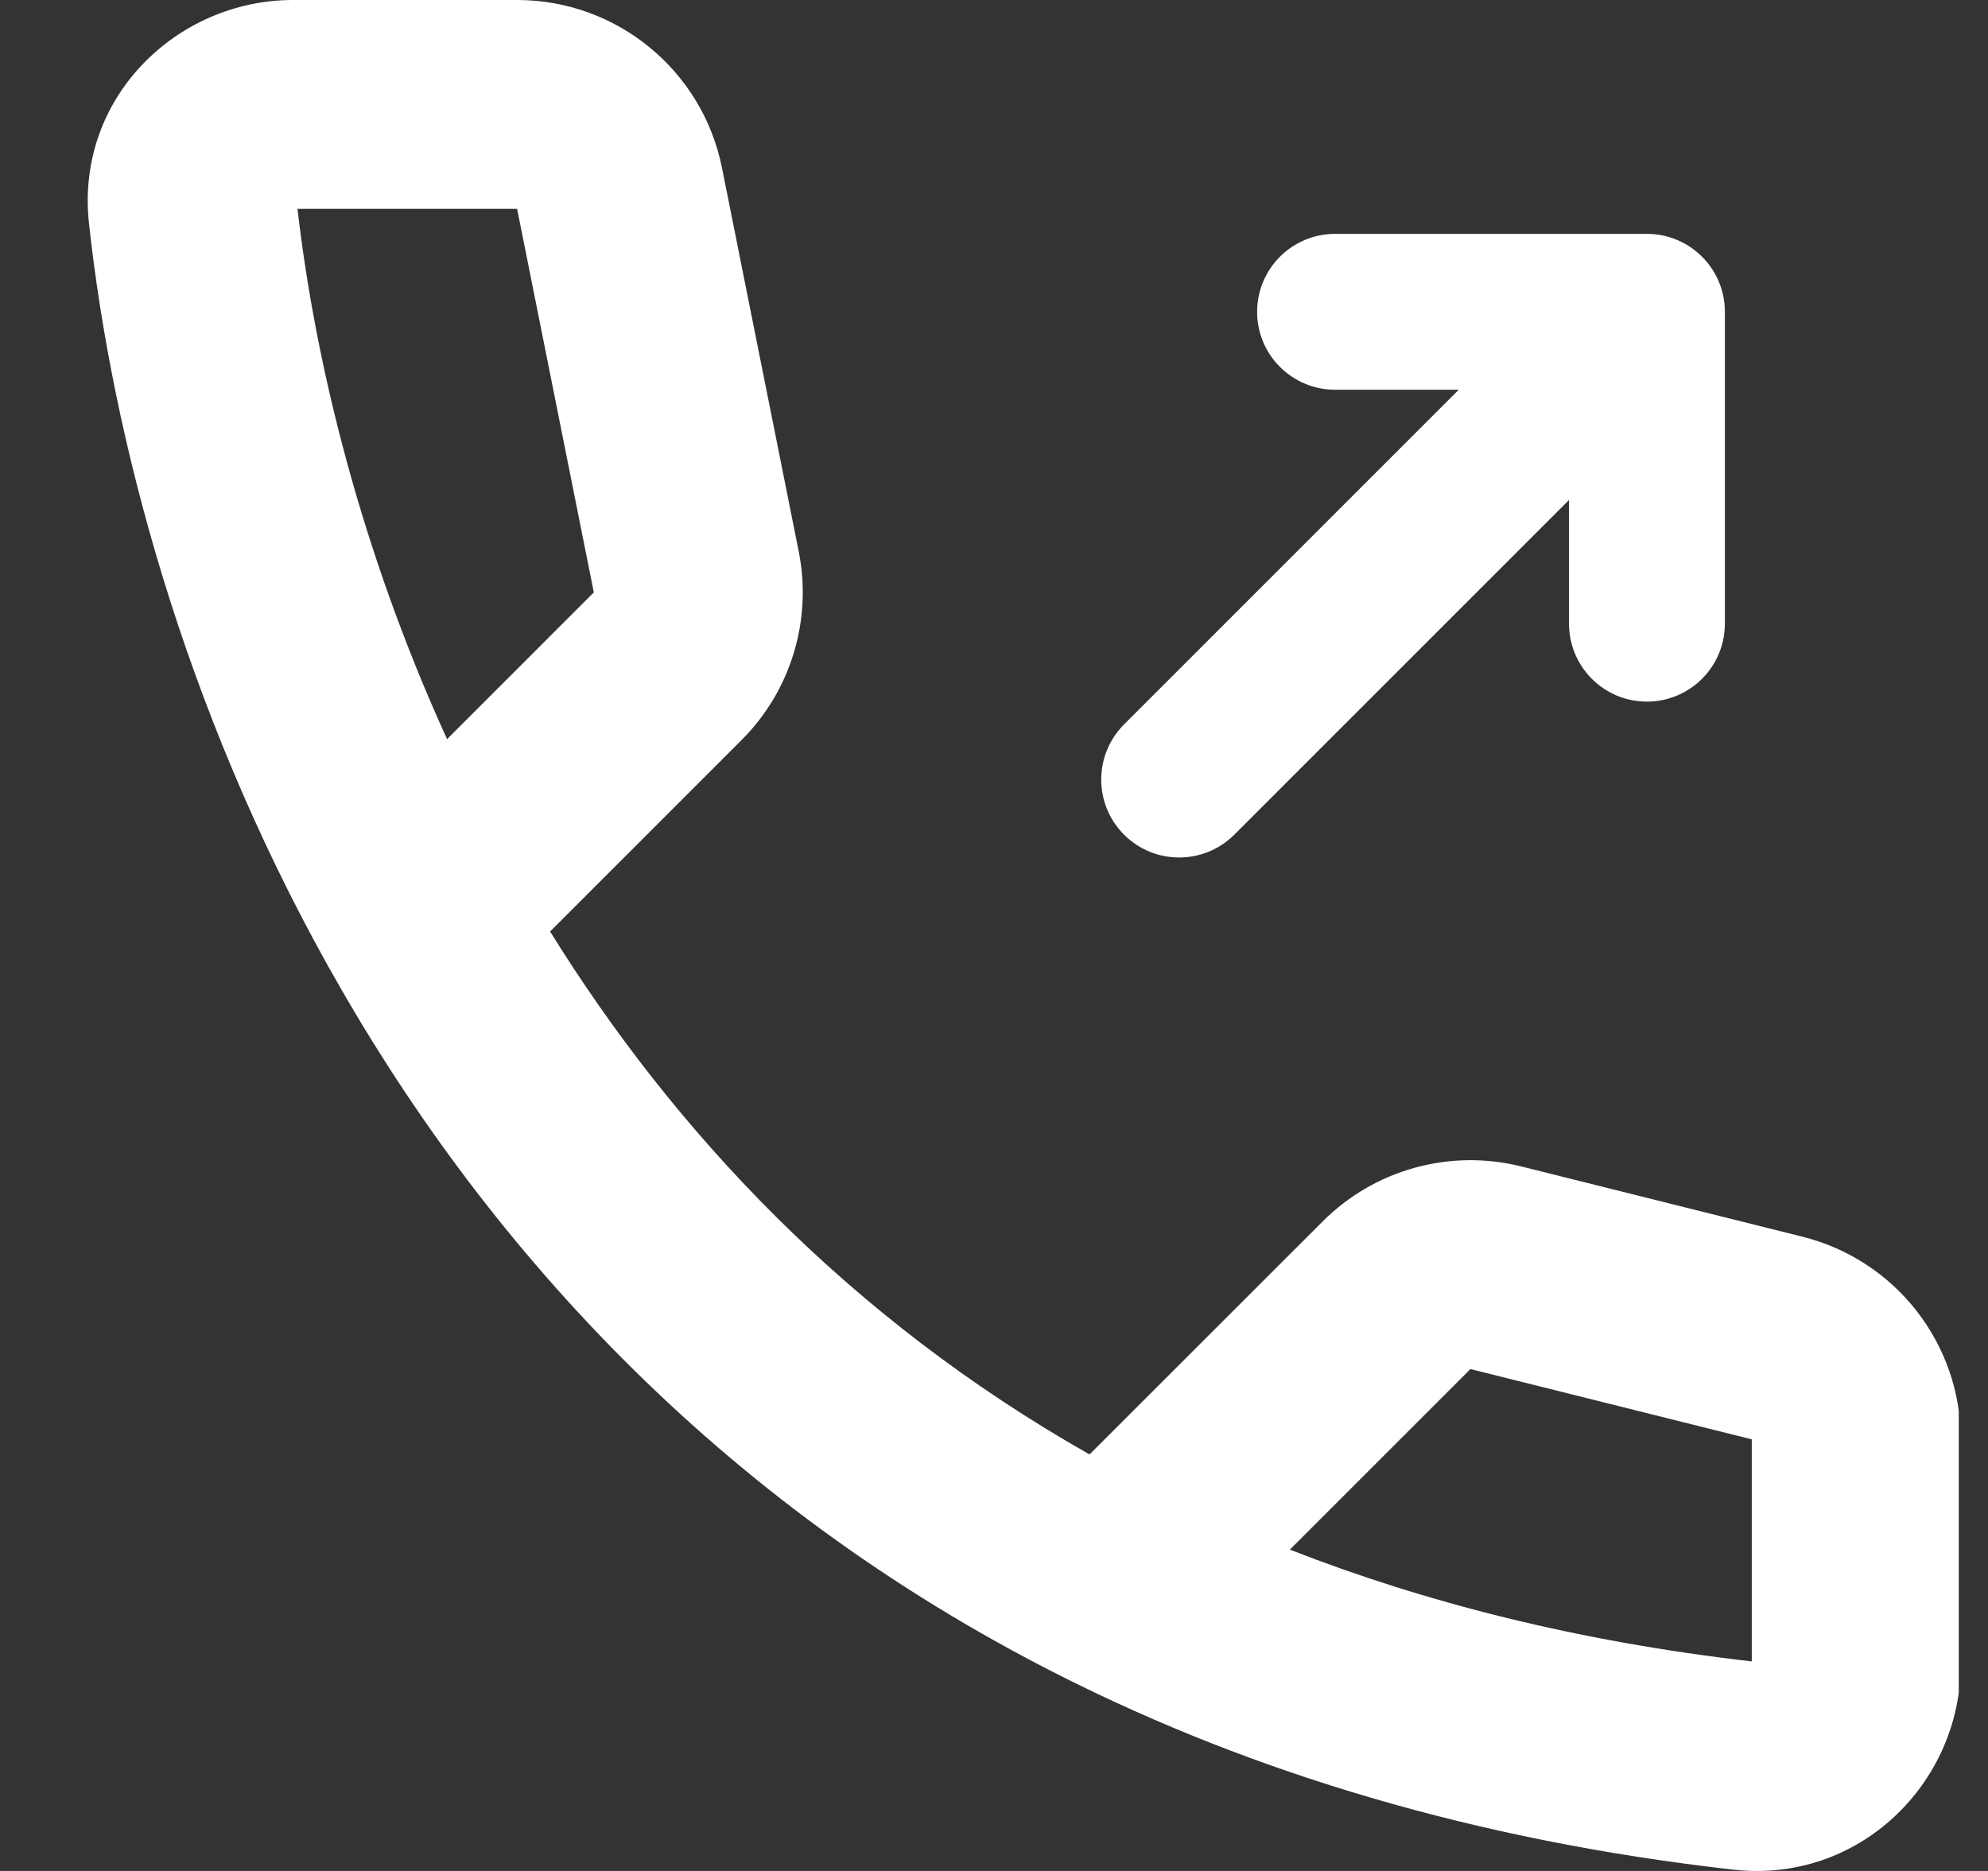 <svg width="17" height="16" viewBox="0 0 17 16" fill="none" xmlns="http://www.w3.org/2000/svg">
<rect x="0" y="0" width="17" height="16" fill="#333333" stroke="none"/>
<g clip-path="url(#clip0_10832_11264)">
<path fill-rule="evenodd" clip-rule="evenodd" d="M0.761 1.911C0.643 0.836 1.514 0 2.505 0H4.422C5.274 0 6.007 0.601 6.174 1.436L6.83 4.715C6.947 5.301 6.764 5.907 6.341 6.329L4.704 7.966C5.763 9.673 7.257 11.271 9.317 12.438L11.311 10.445C11.755 10.001 12.399 9.823 13.008 9.975L15.413 10.576C16.209 10.775 16.767 11.489 16.767 12.309V14.232C16.767 15.251 15.896 16.109 14.824 15.989C12.612 15.74 10.708 15.156 9.079 14.336C6.111 12.842 4.104 10.59 2.804 8.259C1.568 6.044 0.961 3.745 0.761 1.911ZM11.03 13.252C12.188 13.705 13.498 14.038 14.98 14.208V12.309L12.574 11.708L11.03 13.252ZM3.823 6.321L5.078 5.066L4.422 1.786H2.544C2.696 3.108 3.088 4.71 3.823 6.321Z" fill="white"/>
<path fill-rule="evenodd" clip-rule="evenodd" d="M10.75 2.667C10.75 2.298 11.049 2 11.417 2H14.083C14.451 2 14.75 2.298 14.75 2.667V5.333C14.75 5.702 14.451 6 14.083 6C13.715 6 13.417 5.702 13.417 5.333V4.276L10.555 7.138C10.294 7.398 9.872 7.398 9.612 7.138C9.352 6.878 9.352 6.456 9.612 6.195L12.474 3.333H11.417C11.049 3.333 10.75 3.035 10.75 2.667Z" fill="white"/>
</g>
<defs>
<clipPath id="clip0_10832_11264">
<rect width="16" height="16" fill="white" transform="translate(0.75)"/>
</clipPath>
</defs>
</svg>
